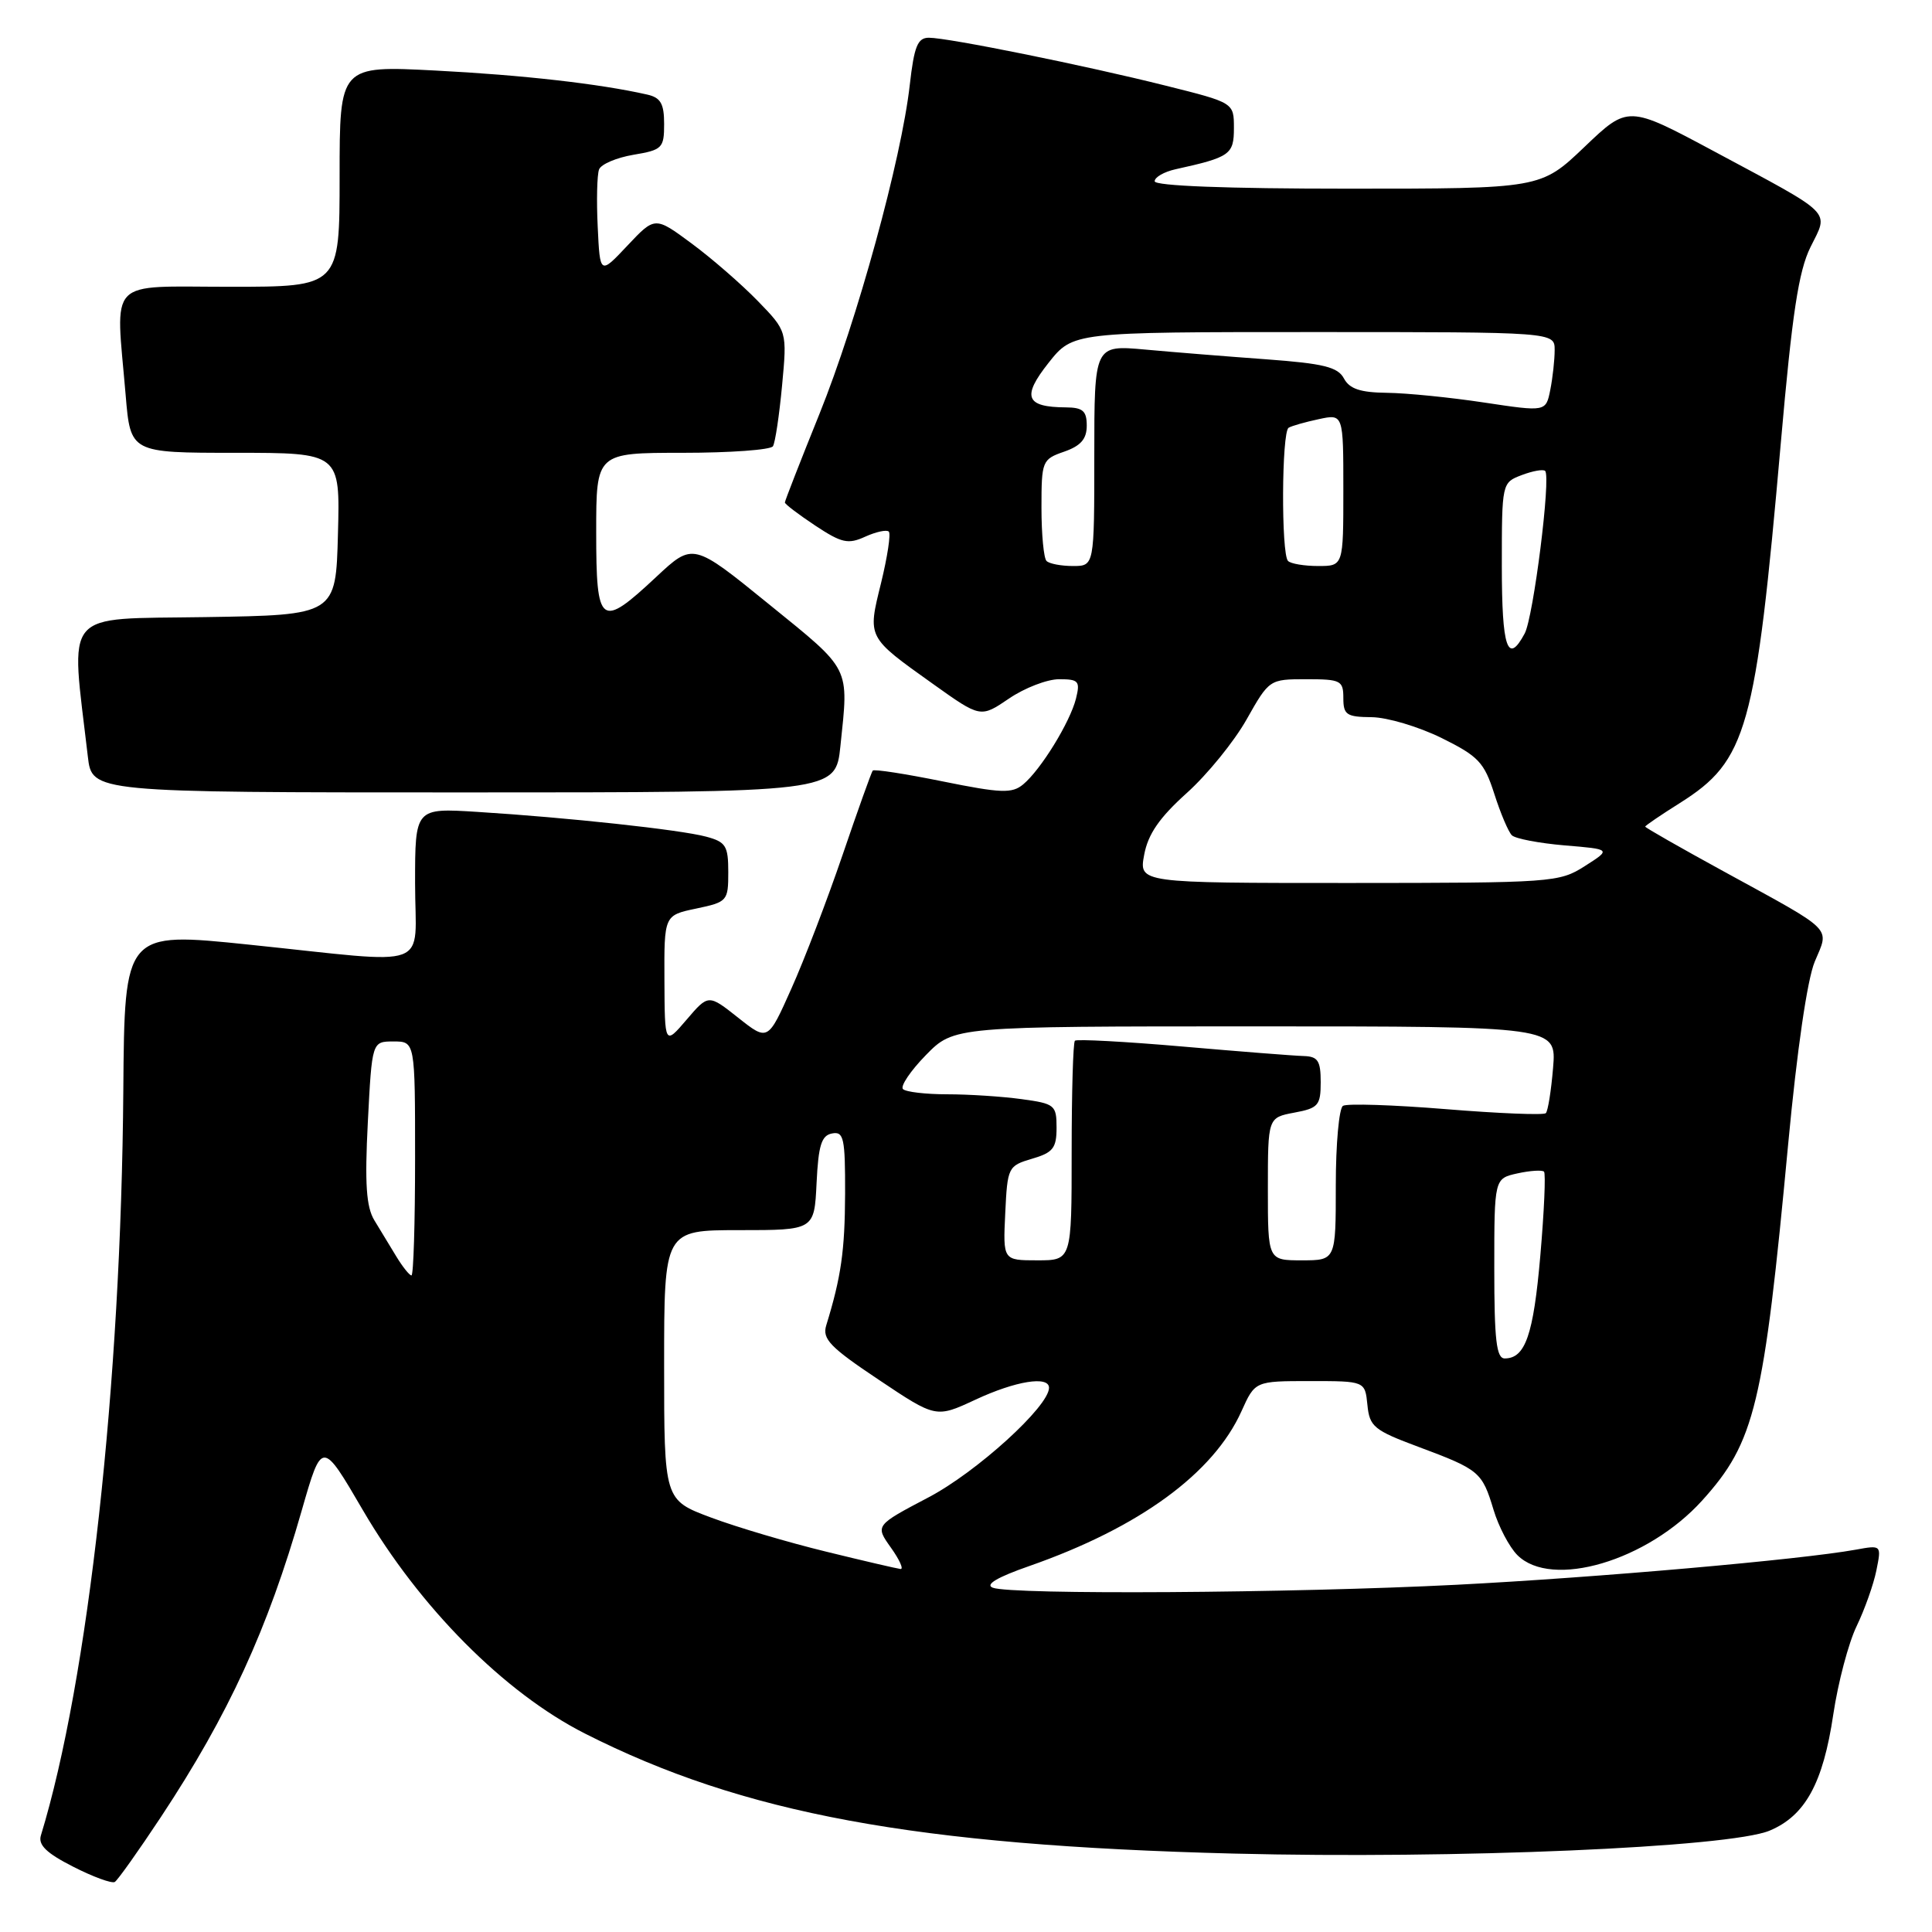 <?xml version="1.0" encoding="UTF-8" standalone="no"?>
<!DOCTYPE svg PUBLIC "-//W3C//DTD SVG 1.1//EN" "http://www.w3.org/Graphics/SVG/1.1/DTD/svg11.dtd" >
<svg xmlns="http://www.w3.org/2000/svg" xmlns:xlink="http://www.w3.org/1999/xlink" version="1.1" viewBox="0 0 256 256">
 <g >
 <path fill="currentColor"
d=" M 21.35 240.72 C 30.28 227.20 35.47 215.91 39.98 200.15 C 42.66 190.81 42.66 190.81 48.08 200.10 C 55.61 213.00 66.83 224.29 77.50 229.70 C 98.47 240.32 121.20 244.53 163.50 245.61 C 192.74 246.35 229.15 244.80 234.48 242.57 C 239.20 240.60 241.57 236.28 242.92 227.17 C 243.55 222.95 244.94 217.69 246.01 215.48 C 247.08 213.26 248.26 209.94 248.63 208.09 C 249.31 204.72 249.31 204.72 245.90 205.34 C 238.60 206.66 211.57 209.04 193.00 209.99 C 171.23 211.10 134.04 211.34 131.55 210.38 C 130.48 209.97 132.13 208.99 136.41 207.50 C 150.96 202.41 160.78 195.24 164.50 187.00 C 166.30 183.00 166.30 183.00 173.59 183.00 C 180.87 183.00 180.87 183.00 181.19 186.16 C 181.47 189.04 182.05 189.52 187.99 191.73 C 196.03 194.73 196.39 195.04 197.90 200.05 C 198.57 202.28 199.99 204.99 201.06 206.06 C 205.59 210.59 218.31 206.83 225.55 198.82 C 232.54 191.08 233.70 186.25 236.95 151.51 C 238.11 139.17 239.47 129.81 240.46 127.43 C 242.41 122.77 243.23 123.59 228.48 115.51 C 222.72 112.36 218.00 109.67 218.00 109.53 C 218.00 109.40 220.07 107.99 222.60 106.40 C 231.49 100.79 232.63 96.74 235.97 58.66 C 237.47 41.53 238.32 35.93 239.90 32.74 C 242.33 27.83 243.17 28.66 227.12 20.05 C 215.73 13.95 215.73 13.95 209.94 19.48 C 204.15 25.00 204.15 25.00 178.57 25.00 C 162.52 25.00 153.00 24.63 153.00 24.02 C 153.00 23.48 154.24 22.77 155.75 22.43 C 163.00 20.83 163.50 20.48 163.50 16.97 C 163.50 13.61 163.50 13.61 154.50 11.36 C 143.78 8.67 125.64 5.00 123.08 5.00 C 121.59 5.00 121.13 6.13 120.55 11.25 C 119.44 21.11 113.58 42.45 108.58 54.85 C 106.06 61.09 104.00 66.37 104.00 66.58 C 104.00 66.80 105.81 68.17 108.02 69.64 C 111.53 71.96 112.38 72.15 114.65 71.11 C 116.09 70.46 117.49 70.16 117.77 70.44 C 118.06 70.72 117.59 73.78 116.75 77.23 C 114.94 84.56 114.84 84.36 123.66 90.65 C 129.93 95.12 129.93 95.12 133.70 92.56 C 135.77 91.15 138.76 90.00 140.34 90.00 C 142.93 90.00 143.15 90.25 142.57 92.58 C 141.78 95.71 137.91 102.00 135.57 103.94 C 134.10 105.16 132.66 105.11 124.91 103.54 C 119.98 102.54 115.81 101.89 115.64 102.11 C 115.47 102.32 113.67 107.34 111.65 113.27 C 109.63 119.19 106.58 127.17 104.86 131.00 C 101.75 137.97 101.75 137.97 97.81 134.85 C 93.87 131.73 93.87 131.73 90.98 135.11 C 88.08 138.50 88.08 138.50 88.04 129.89 C 88.00 121.28 88.00 121.28 92.25 120.39 C 96.38 119.52 96.50 119.38 96.50 115.57 C 96.50 112.07 96.18 111.56 93.56 110.86 C 90.14 109.94 75.14 108.32 63.25 107.58 C 55.00 107.06 55.00 107.06 55.00 117.03 C 55.00 128.75 57.75 127.73 33.00 125.17 C 16.50 123.46 16.50 123.46 16.34 144.48 C 16.05 183.30 11.69 222.72 5.42 243.20 C 5.03 244.46 6.15 245.55 9.70 247.35 C 12.34 248.70 14.82 249.60 15.21 249.37 C 15.60 249.13 18.36 245.24 21.35 240.72 Z  M 111.36 98.85 C 112.47 88.22 112.84 88.95 101.91 80.08 C 91.83 71.89 91.83 71.89 86.96 76.44 C 79.55 83.37 79.00 82.95 79.00 70.50 C 79.00 60.00 79.00 60.00 90.44 60.00 C 96.73 60.00 102.13 59.61 102.42 59.13 C 102.72 58.64 103.26 55.02 103.63 51.07 C 104.30 43.89 104.30 43.89 100.40 39.87 C 98.25 37.66 94.31 34.23 91.64 32.26 C 86.79 28.67 86.79 28.67 83.14 32.54 C 79.50 36.41 79.50 36.41 79.20 30.06 C 79.03 26.57 79.11 23.15 79.38 22.45 C 79.64 21.76 81.69 20.89 83.93 20.51 C 87.76 19.87 88.00 19.62 88.00 16.43 C 88.00 13.73 87.54 12.93 85.75 12.53 C 79.46 11.10 69.21 9.94 57.75 9.35 C 45.00 8.69 45.00 8.69 45.00 23.35 C 45.00 38.00 45.00 38.00 30.50 38.00 C 13.96 38.00 15.32 36.60 16.65 52.35 C 17.29 60.00 17.29 60.00 31.18 60.00 C 45.07 60.00 45.07 60.00 44.78 70.75 C 44.50 81.50 44.50 81.50 27.17 81.77 C 8.01 82.08 9.34 80.49 11.64 100.25 C 12.19 105.00 12.19 105.00 61.45 105.00 C 110.72 105.00 110.72 105.00 111.36 98.85 Z  M 109.46 205.60 C 104.49 204.39 97.62 202.36 94.21 201.08 C 88.00 198.76 88.00 198.76 88.00 180.88 C 88.00 163.00 88.00 163.00 97.95 163.00 C 107.90 163.00 107.90 163.00 108.20 156.76 C 108.44 151.75 108.85 150.45 110.25 150.19 C 111.80 149.89 112.00 150.78 111.98 158.18 C 111.95 165.71 111.46 169.19 109.48 175.62 C 108.93 177.42 109.99 178.52 116.43 182.82 C 124.02 187.90 124.02 187.90 129.26 185.46 C 134.58 182.98 139.00 182.27 139.00 183.89 C 139.00 186.35 129.42 195.06 123.01 198.42 C 115.96 202.13 115.96 202.13 118.05 205.07 C 119.20 206.68 119.77 207.96 119.32 207.90 C 118.87 207.85 114.43 206.82 109.46 205.60 Z  M 198.00 168.08 C 198.00 156.16 198.00 156.16 201.07 155.48 C 202.76 155.11 204.34 155.01 204.59 155.25 C 204.83 155.50 204.61 160.51 204.10 166.39 C 203.19 176.90 202.11 180.00 199.38 180.00 C 198.28 180.00 198.00 177.54 198.00 168.08 Z  M 52.52 166.50 C 51.69 165.12 50.37 162.96 49.60 161.69 C 48.53 159.92 48.32 156.85 48.74 148.69 C 49.29 138.00 49.29 138.00 52.14 138.00 C 55.00 138.00 55.00 138.00 55.00 153.50 C 55.00 162.03 54.79 169.00 54.52 169.00 C 54.26 169.00 53.36 167.88 52.52 166.50 Z  M 133.20 160.75 C 133.49 154.65 133.58 154.48 136.75 153.54 C 139.53 152.73 140.00 152.13 140.00 149.43 C 140.00 146.43 139.77 146.24 135.36 145.64 C 132.81 145.29 128.38 145.00 125.53 145.00 C 122.67 145.00 120.02 144.69 119.65 144.31 C 119.27 143.94 120.63 141.91 122.68 139.81 C 126.41 136.00 126.41 136.00 166.33 136.00 C 206.25 136.00 206.25 136.00 205.79 141.50 C 205.54 144.52 205.11 147.22 204.83 147.50 C 204.56 147.78 198.61 147.54 191.62 146.97 C 184.63 146.40 178.48 146.20 177.95 146.53 C 177.43 146.85 177.00 151.59 177.00 157.06 C 177.00 167.00 177.00 167.00 172.50 167.00 C 168.00 167.00 168.00 167.00 168.00 157.55 C 168.00 148.09 168.00 148.09 171.50 147.43 C 174.68 146.84 175.00 146.47 175.00 143.39 C 175.00 140.56 174.63 139.99 172.75 139.93 C 171.51 139.90 164.28 139.33 156.68 138.67 C 149.08 138.01 142.67 137.67 142.43 137.90 C 142.19 138.14 142.00 144.78 142.00 152.67 C 142.00 167.00 142.00 167.00 137.45 167.00 C 132.90 167.00 132.90 167.00 133.20 160.75 Z  M 151.61 113.26 C 152.12 110.52 153.63 108.34 157.24 105.09 C 159.96 102.65 163.53 98.26 165.18 95.33 C 168.18 90.02 168.21 90.00 173.10 90.00 C 177.66 90.00 178.00 90.17 178.00 92.50 C 178.00 94.72 178.43 95.00 181.75 95.03 C 183.81 95.05 187.97 96.29 191.00 97.78 C 195.90 100.20 196.66 101.01 198.00 105.18 C 198.82 107.75 199.87 110.23 200.33 110.68 C 200.79 111.13 203.94 111.73 207.33 112.02 C 213.50 112.53 213.50 112.53 210.00 114.76 C 206.60 116.93 205.74 116.99 178.70 117.00 C 150.91 117.00 150.91 117.00 151.61 113.26 Z  M 199.00 74.98 C 199.00 63.98 199.01 63.95 201.64 62.95 C 203.09 62.40 204.48 62.15 204.74 62.40 C 205.53 63.19 203.19 81.77 202.03 83.94 C 199.77 88.16 199.00 85.87 199.00 74.98 Z  M 138.67 74.33 C 138.30 73.97 138.00 70.79 138.00 67.28 C 138.00 61.09 138.09 60.86 141.00 59.85 C 143.21 59.08 144.00 58.17 144.00 56.40 C 144.00 54.45 143.48 54.00 141.25 53.98 C 135.90 53.95 135.37 52.59 138.93 48.09 C 142.17 44.00 142.17 44.00 174.08 44.00 C 206.00 44.00 206.00 44.00 206.00 46.38 C 206.00 47.68 205.74 50.06 205.42 51.66 C 204.84 54.57 204.84 54.57 196.67 53.34 C 192.18 52.66 186.38 52.08 183.79 52.05 C 180.25 52.01 178.82 51.53 178.08 50.15 C 177.27 48.63 175.38 48.17 167.79 47.61 C 162.68 47.24 155.46 46.66 151.75 46.32 C 145.00 45.71 145.00 45.71 145.00 60.36 C 145.00 75.00 145.00 75.00 142.17 75.00 C 140.61 75.00 139.03 74.70 138.67 74.33 Z  M 170.67 74.33 C 169.75 73.41 169.82 57.22 170.75 56.68 C 171.16 56.43 172.96 55.92 174.75 55.54 C 178.00 54.84 178.00 54.84 178.00 64.92 C 178.00 75.00 178.00 75.00 174.67 75.00 C 172.83 75.00 171.03 74.70 170.67 74.33 Z "/>
</g>
</svg>